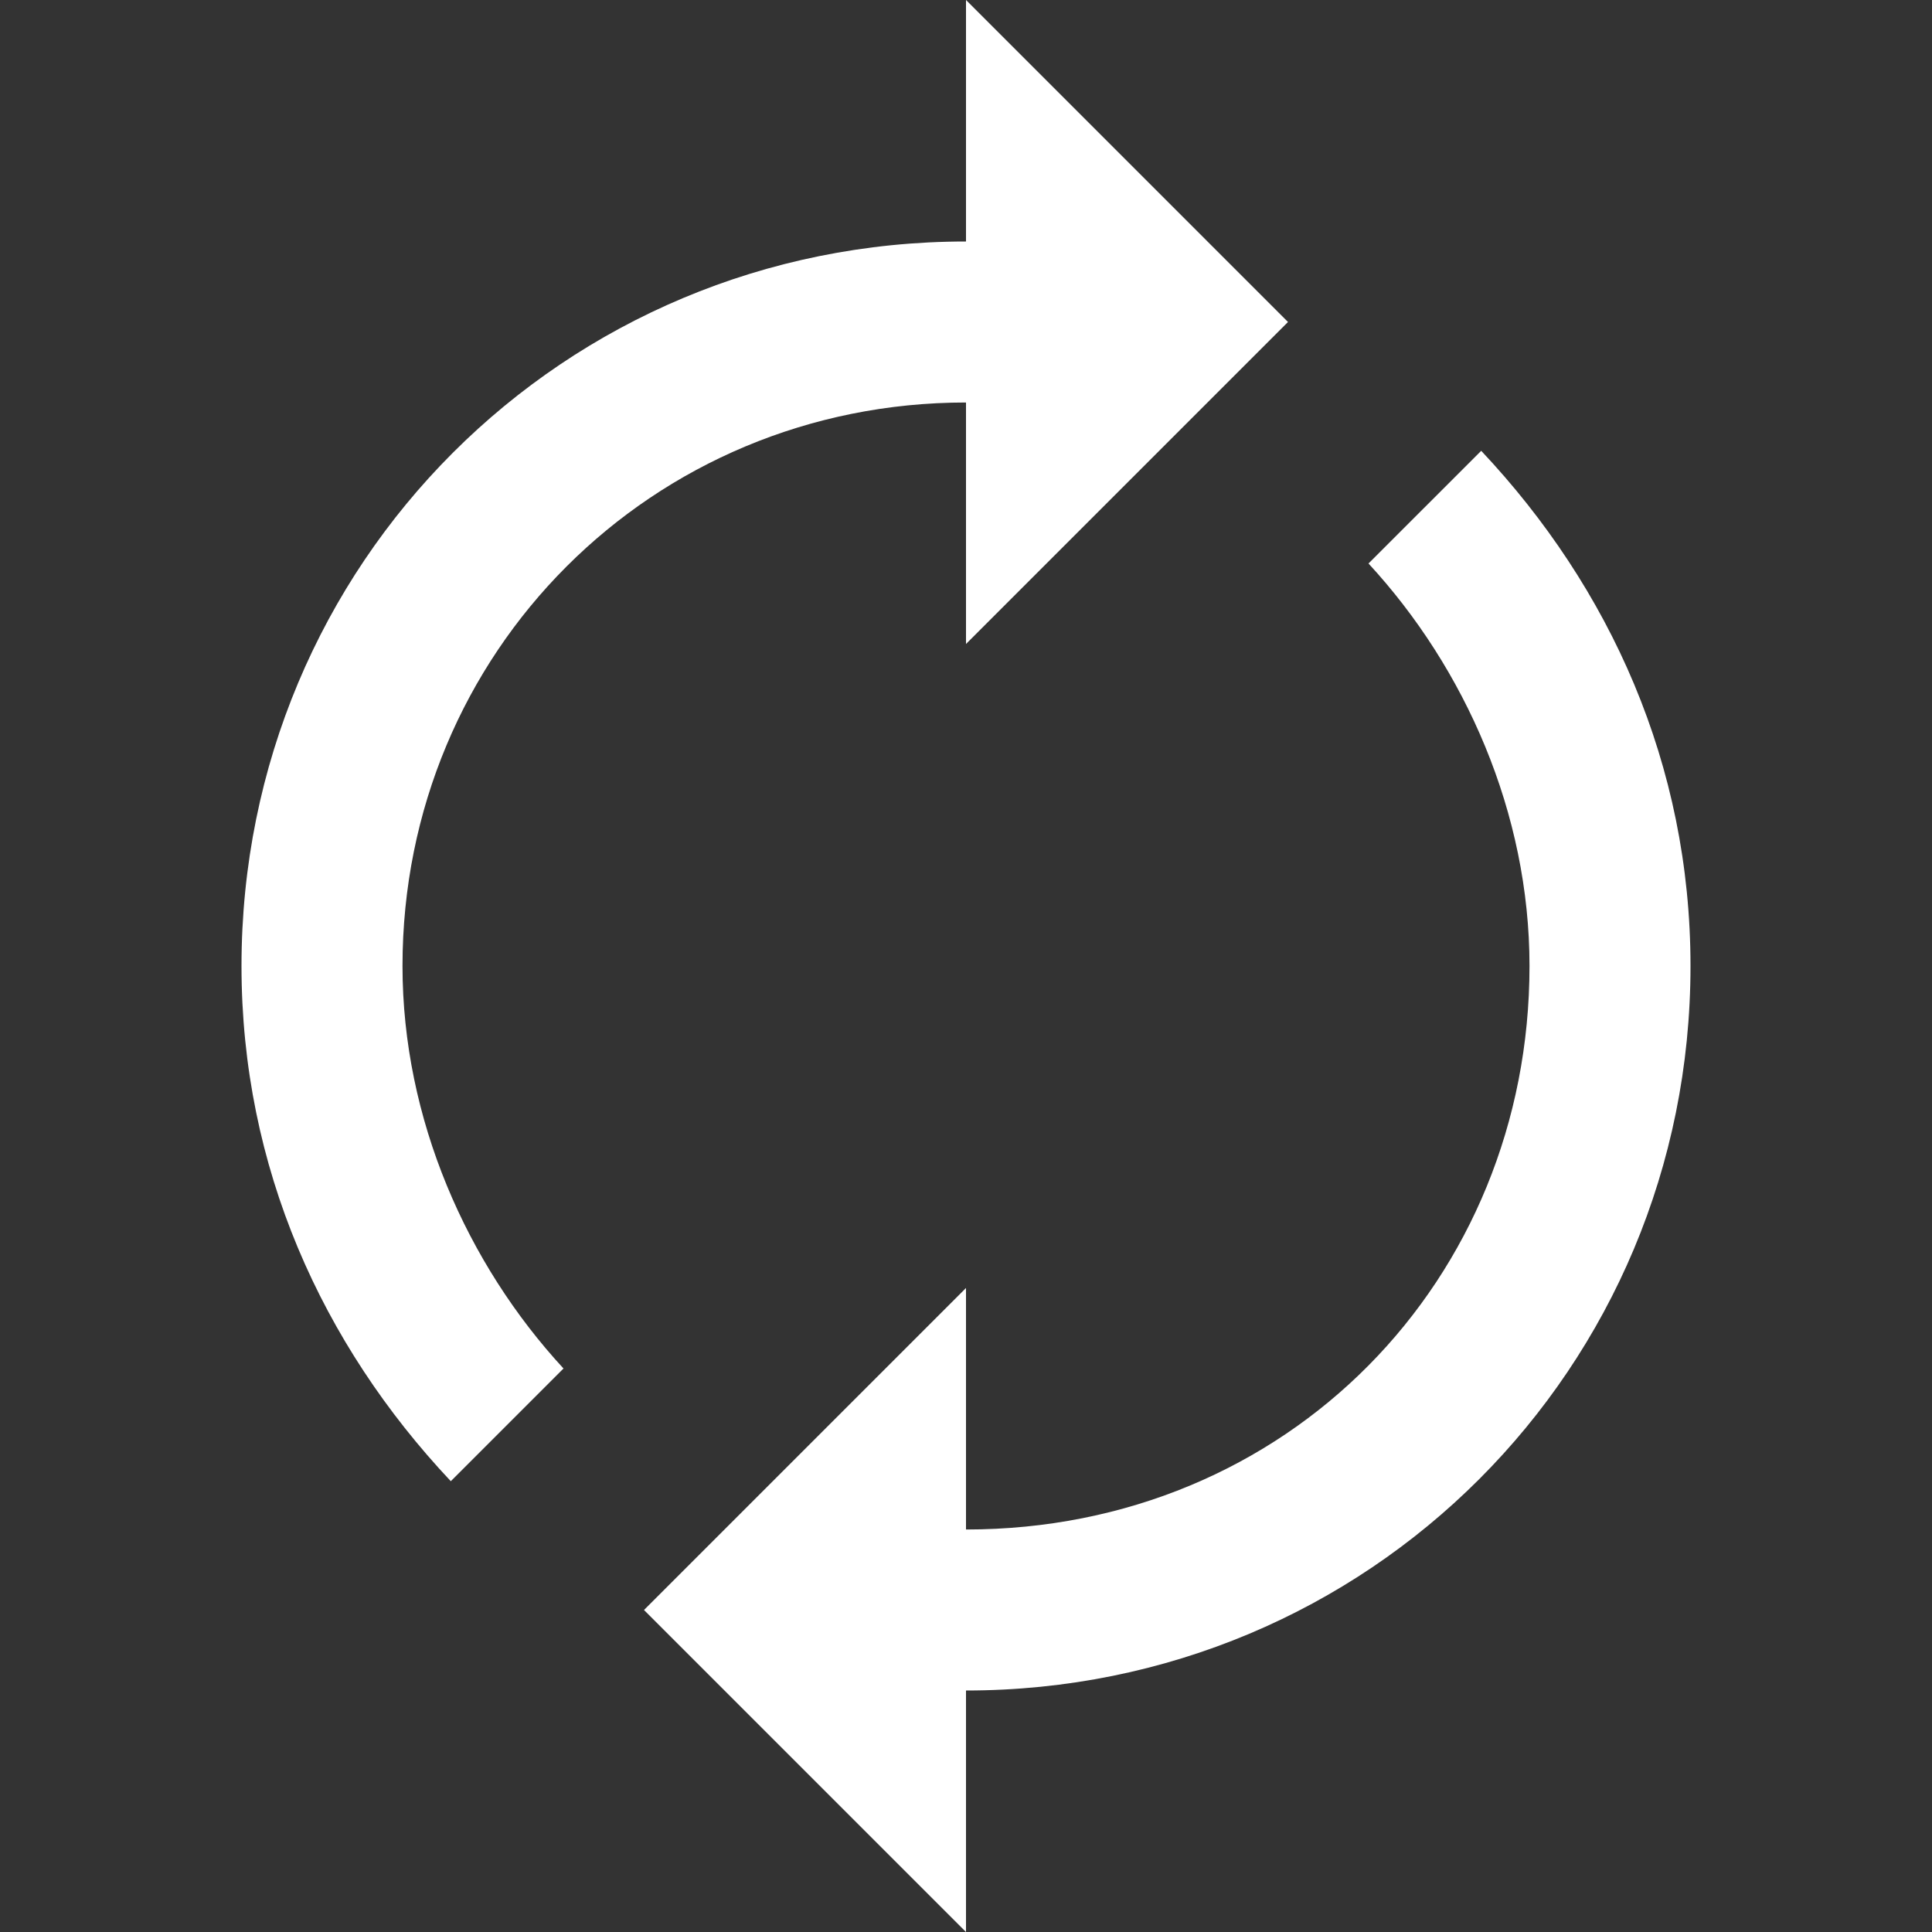 <?xml version="1.0" encoding="utf-8"?>
<!-- Generator: Adobe Illustrator 19.0.0, SVG Export Plug-In . SVG Version: 6.00 Build 0)  -->
<svg version="1.1" id="Layer_1" xmlns="http://www.w3.org/2000/svg" xmlns:xlink="http://www.w3.org/1999/xlink" x="0px" y="0px"
	 viewBox="0 0 24 24" style="enable-background:new 0 0 24 24;" xml:space="preserve">
<rect x="0" y="0" width="24" height="24" fill="#333333" stroke="none"/>
<path id="XMLID_640_" style="fill:none;" d="M0,0h24v24H0V0z"/>
<path id="XMLID_3_" style="fill:#FFFFFF;" d="M19,12c0,3.9-3,7-7,7v-3l-4,4l4,4v-3c5,0,9-4,9-9c0-2.5-1-4.7-2.6-6.4L17,7
	C18.2,8.3,19,10.1,19,12z"/>
<path id="XMLID_2_" style="fill:#FFFFFF;" d="M5,12c0-3.9,3.1-7,7-7v3l4-4l-4-4v3c-5,0-9,4-9,9c0,2.5,1,4.7,2.6,6.4L7,17
	C5.8,15.7,5,13.9,5,12z"/>
</svg>
